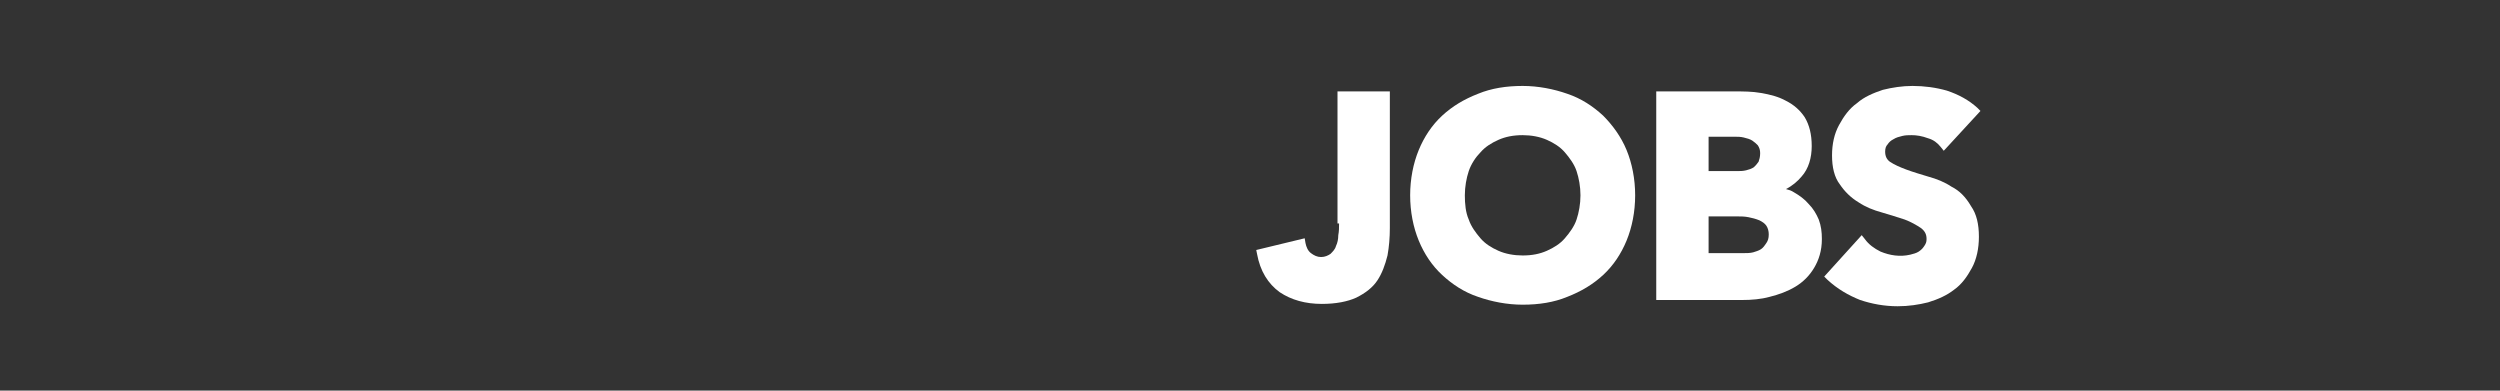 <?xml version="1.0" encoding="utf-8"?>
<!-- Generator: Adobe Illustrator 23.0.0, SVG Export Plug-In . SVG Version: 6.00 Build 0)  -->
<svg version="1.1" id="Layer_1" xmlns="http://www.w3.org/2000/svg" xmlns:xlink="http://www.w3.org/1999/xlink" x="0px" y="0px"
	 viewBox="0 0 320 50" style="enable-background:new 0 0 320 50;" xml:space="preserve">
<rect x="0" y="0" width="320" height="50" fill="#333333" stroke="none"/>
<style type="text/css">
	.st0{fill:#FFFFFF;}
</style>
<g>
	<path class="st0" d="M171.4,28.6c0,0.5,0,1-0.1,1.5c0,0.5-0.1,1-0.3,1.4c-0.1,0.4-0.4,0.7-0.7,1c-0.3,0.2-0.7,0.4-1.2,0.4
		s-0.9-0.2-1.3-0.5c-0.4-0.3-0.6-0.8-0.7-1.3l-0.1-0.6l-6.2,1.5l0.1,0.5c0.4,2.2,1.4,3.8,2.9,4.9c1.5,1,3.3,1.5,5.4,1.5
		c1.8,0,3.3-0.3,4.4-0.8c1.2-0.6,2.1-1.3,2.7-2.2c0.6-0.9,1-2,1.3-3.2c0.2-1.1,0.3-2.3,0.3-3.5V11.7h-6.7v16.9H171.4z"/>
	<path class="st0" d="M205.2,14.8c-1.3-1.2-2.8-2.2-4.6-2.8c-1.7-0.6-3.7-1-5.7-1c-2.1,0-4,0.3-5.7,1c-1.8,0.7-3.3,1.6-4.6,2.8
		s-2.3,2.7-3,4.4s-1.1,3.7-1.1,5.8s0.4,4.1,1.1,5.8c0.7,1.7,1.7,3.2,3,4.4s2.8,2.2,4.6,2.8c1.7,0.6,3.7,1,5.7,1c2.1,0,4-0.3,5.7-1
		c1.8-0.7,3.3-1.6,4.6-2.8s2.3-2.7,3-4.4c0.7-1.7,1.1-3.7,1.1-5.8s-0.4-4.1-1.1-5.8C207.5,17.5,206.4,16,205.2,14.8z M202.3,25
		c0,1.1-0.2,2.2-0.5,3.1s-0.9,1.7-1.5,2.4c-0.6,0.7-1.4,1.2-2.3,1.6c-0.9,0.4-1.9,0.6-3.1,0.6c-1.1,0-2.2-0.2-3.1-0.6
		c-0.9-0.4-1.7-0.9-2.3-1.6s-1.2-1.5-1.5-2.4c-0.4-0.9-0.5-2-0.5-3.1s0.2-2.2,0.5-3.1s0.9-1.8,1.5-2.4c0.6-0.7,1.4-1.2,2.3-1.6
		c0.9-0.4,1.9-0.6,3.1-0.6c1.1,0,2.2,0.2,3.1,0.6c0.9,0.4,1.7,0.9,2.3,1.6s1.2,1.5,1.5,2.4C202.1,22.8,202.3,23.9,202.3,25z"/>
	<path class="st0" d="M231.5,26.1c-0.5-0.6-1.2-1.1-1.9-1.5c-0.3-0.2-0.6-0.3-1-0.4c0.8-0.4,1.5-1,2-1.6c0.9-1,1.3-2.4,1.3-3.9
		S231.6,16,231,15c-0.6-0.9-1.4-1.6-2.4-2.1c-0.9-0.5-2-0.8-3.2-1c-1.1-0.2-2.3-0.2-3.4-0.2h-10v26.7h11c1.2,0,2.4-0.1,3.5-0.4
		c1.2-0.3,2.3-0.7,3.3-1.3s1.8-1.4,2.4-2.4c0.6-1,1-2.2,1-3.7c0-0.9-0.1-1.7-0.4-2.5C232.5,27.4,232.1,26.7,231.5,26.1z M225.1,20.7
		c-0.2,0.3-0.4,0.5-0.6,0.7c-0.3,0.2-0.6,0.3-1,0.4s-0.8,0.1-1.2,0.1h-3.6v-4.4h3.3c0.4,0,0.8,0,1.2,0.1s0.8,0.2,1.1,0.4
		c0.3,0.2,0.5,0.4,0.7,0.6c0.2,0.3,0.3,0.6,0.3,1C225.3,20.1,225.2,20.4,225.1,20.7z M218.7,27.7h3.7c0.4,0,0.9,0,1.4,0.1
		s0.9,0.2,1.4,0.4c0.4,0.2,0.7,0.4,0.9,0.7c0.2,0.3,0.3,0.7,0.3,1.1c0,0.5-0.1,0.8-0.3,1.1c-0.2,0.3-0.4,0.6-0.7,0.8
		c-0.3,0.2-0.7,0.3-1,0.4c-0.4,0.1-0.8,0.1-1.2,0.1h-4.5L218.7,27.7L218.7,27.7z"/>
	<path class="st0" d="M249.8,23.9c-0.9-0.6-1.9-1-3-1.3c-1-0.3-2-0.6-2.8-0.9s-1.5-0.6-2.1-1c-0.4-0.3-0.6-0.7-0.6-1.3
		c0-0.4,0.1-0.7,0.3-0.9c0.2-0.3,0.4-0.5,0.8-0.7c0.3-0.2,0.7-0.3,1.1-0.4c0.4-0.1,0.8-0.1,1.2-0.1c0.6,0,1.3,0.1,2.1,0.4
		c0.7,0.2,1.2,0.6,1.6,1.1l0.4,0.5l4.7-5.1l-0.4-0.4c-1.1-1-2.4-1.7-3.9-2.2c-1.4-0.4-2.9-0.6-4.4-0.6c-1.3,0-2.6,0.2-3.8,0.5
		c-1.2,0.4-2.4,0.9-3.3,1.7c-1,0.7-1.7,1.7-2.3,2.8s-0.9,2.4-0.9,3.9s0.3,2.8,1,3.7c0.6,0.9,1.4,1.7,2.4,2.3c0.9,0.6,1.9,1,3,1.3
		c1,0.3,2,0.6,2.9,0.9c0.8,0.3,1.5,0.7,2.1,1.1c0.5,0.4,0.7,0.8,0.7,1.4c0,0.4-0.1,0.6-0.3,0.9s-0.4,0.5-0.7,0.7
		c-0.3,0.2-0.7,0.3-1.1,0.4c-1.3,0.3-2.6,0.1-3.8-0.4c-0.8-0.4-1.5-0.9-2-1.6l-0.4-0.5l-4.8,5.3l0.4,0.4c1.3,1.2,2.7,2,4.2,2.6
		c1.5,0.5,3.1,0.8,4.8,0.8c1.4,0,2.7-0.2,3.9-0.5c1.3-0.4,2.4-0.9,3.3-1.6c1-0.7,1.7-1.7,2.3-2.8s0.9-2.5,0.9-4c0-1.6-0.3-2.9-1-3.9
		C251.6,25.2,250.8,24.4,249.8,23.9z"/>
</g>
</svg>
